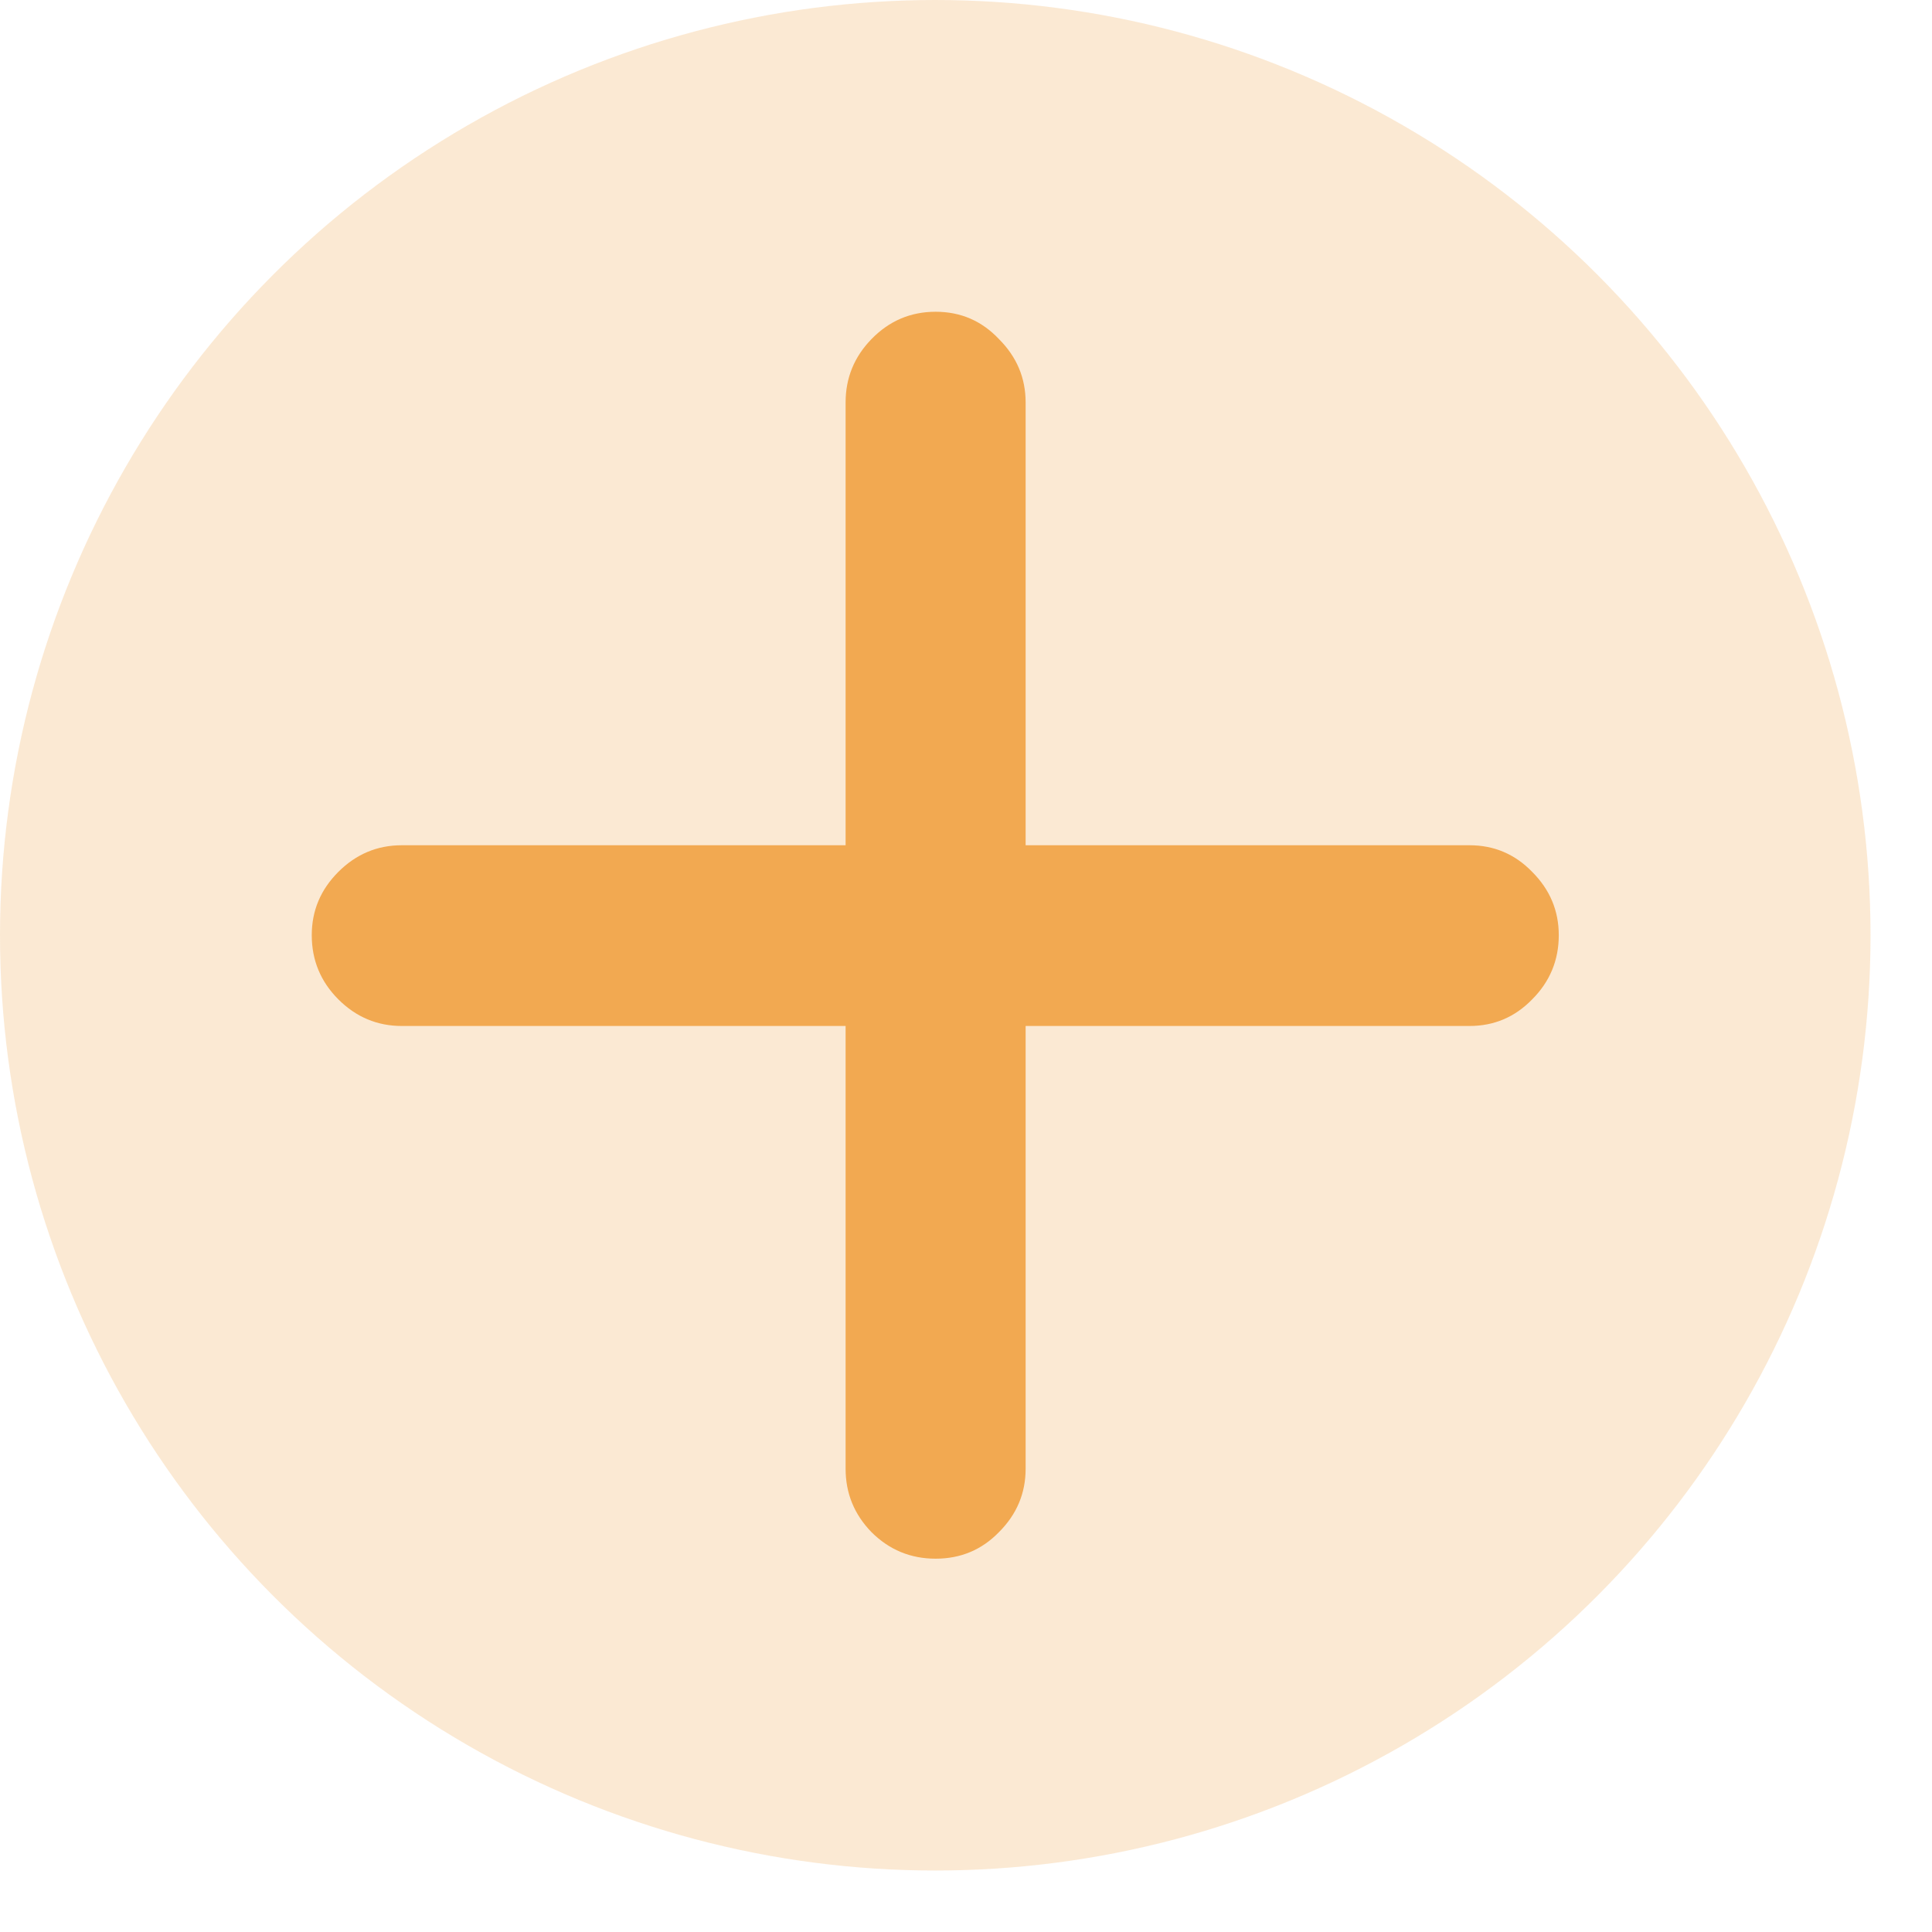 <svg width="22" height="22" viewBox="0 0 22 22" fill="none" xmlns="http://www.w3.org/2000/svg">
<path d="M3.55 10.649C3.55 10.934 3.651 11.178 3.853 11.38C4.055 11.582 4.296 11.683 4.575 11.683H9.629V16.725C9.629 17.004 9.727 17.244 9.923 17.446C10.125 17.648 10.369 17.749 10.654 17.749C10.94 17.749 11.18 17.648 11.376 17.446C11.578 17.244 11.679 17.004 11.679 16.725V11.683H16.734C17.013 11.683 17.251 11.582 17.447 11.38C17.649 11.178 17.75 10.934 17.75 10.649C17.75 10.37 17.649 10.13 17.447 9.928C17.251 9.726 17.013 9.625 16.734 9.625H11.679V4.583C11.679 4.304 11.578 4.064 11.376 3.862C11.18 3.654 10.94 3.55 10.654 3.55C10.369 3.55 10.125 3.654 9.923 3.862C9.727 4.064 9.629 4.304 9.629 4.583V9.625H4.575C4.296 9.625 4.055 9.726 3.853 9.928C3.651 10.13 3.55 10.37 3.55 10.649Z" fill="#F3A952"/>
<circle cx="10.65" cy="10.65" r="10.65" fill="#F3A952" fill-opacity="0.25"/>
</svg>
